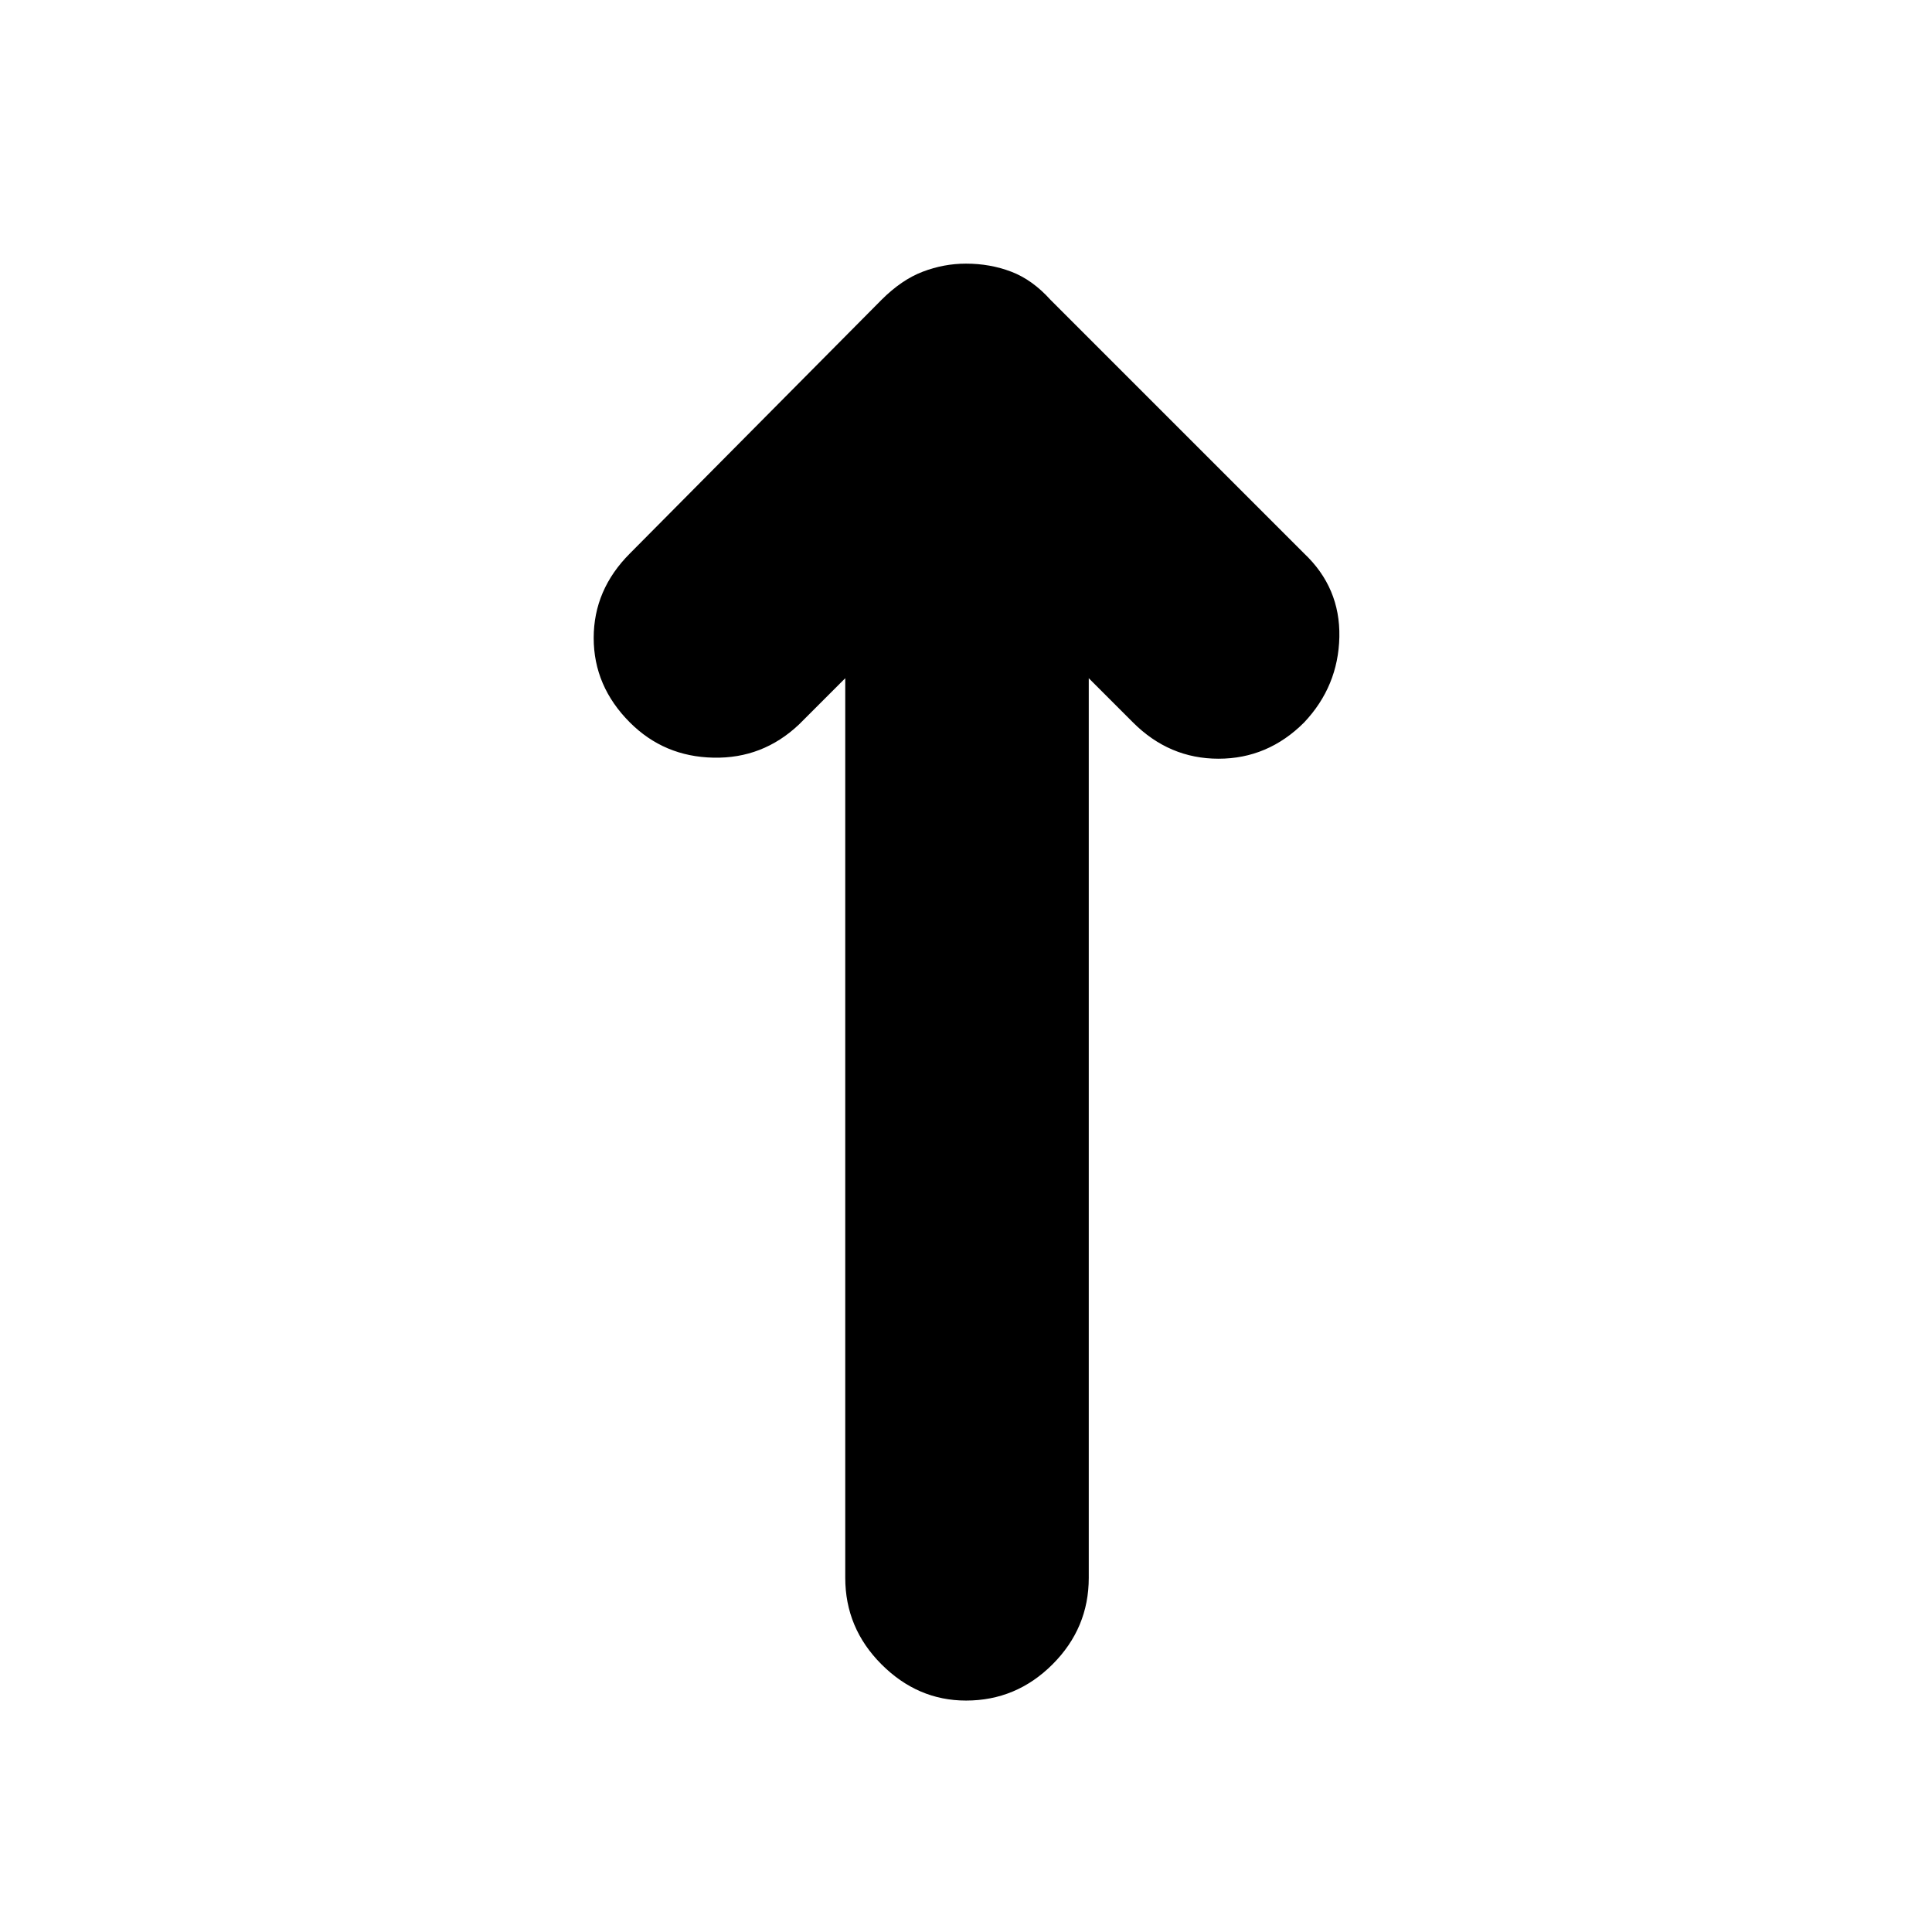 <svg xmlns="http://www.w3.org/2000/svg" height="24" width="24"><path d="M12 21.125q-.6 0-1.05-.45-.45-.45-.45-1.075V8.425L9.925 9q-.45.425-1.062.412-.613-.012-1.038-.437-.45-.45-.45-1.05 0-.6.45-1.05l3.125-3.15q.25-.25.513-.35.262-.1.537-.1.3 0 .562.1.263.1.488.35l3.15 3.15q.45.425.438 1.037-.013.613-.438 1.063-.45.45-1.063.45-.612 0-1.062-.45l-.55-.55V19.6q0 .625-.45 1.075-.45.45-1.075.45Z"/></svg>